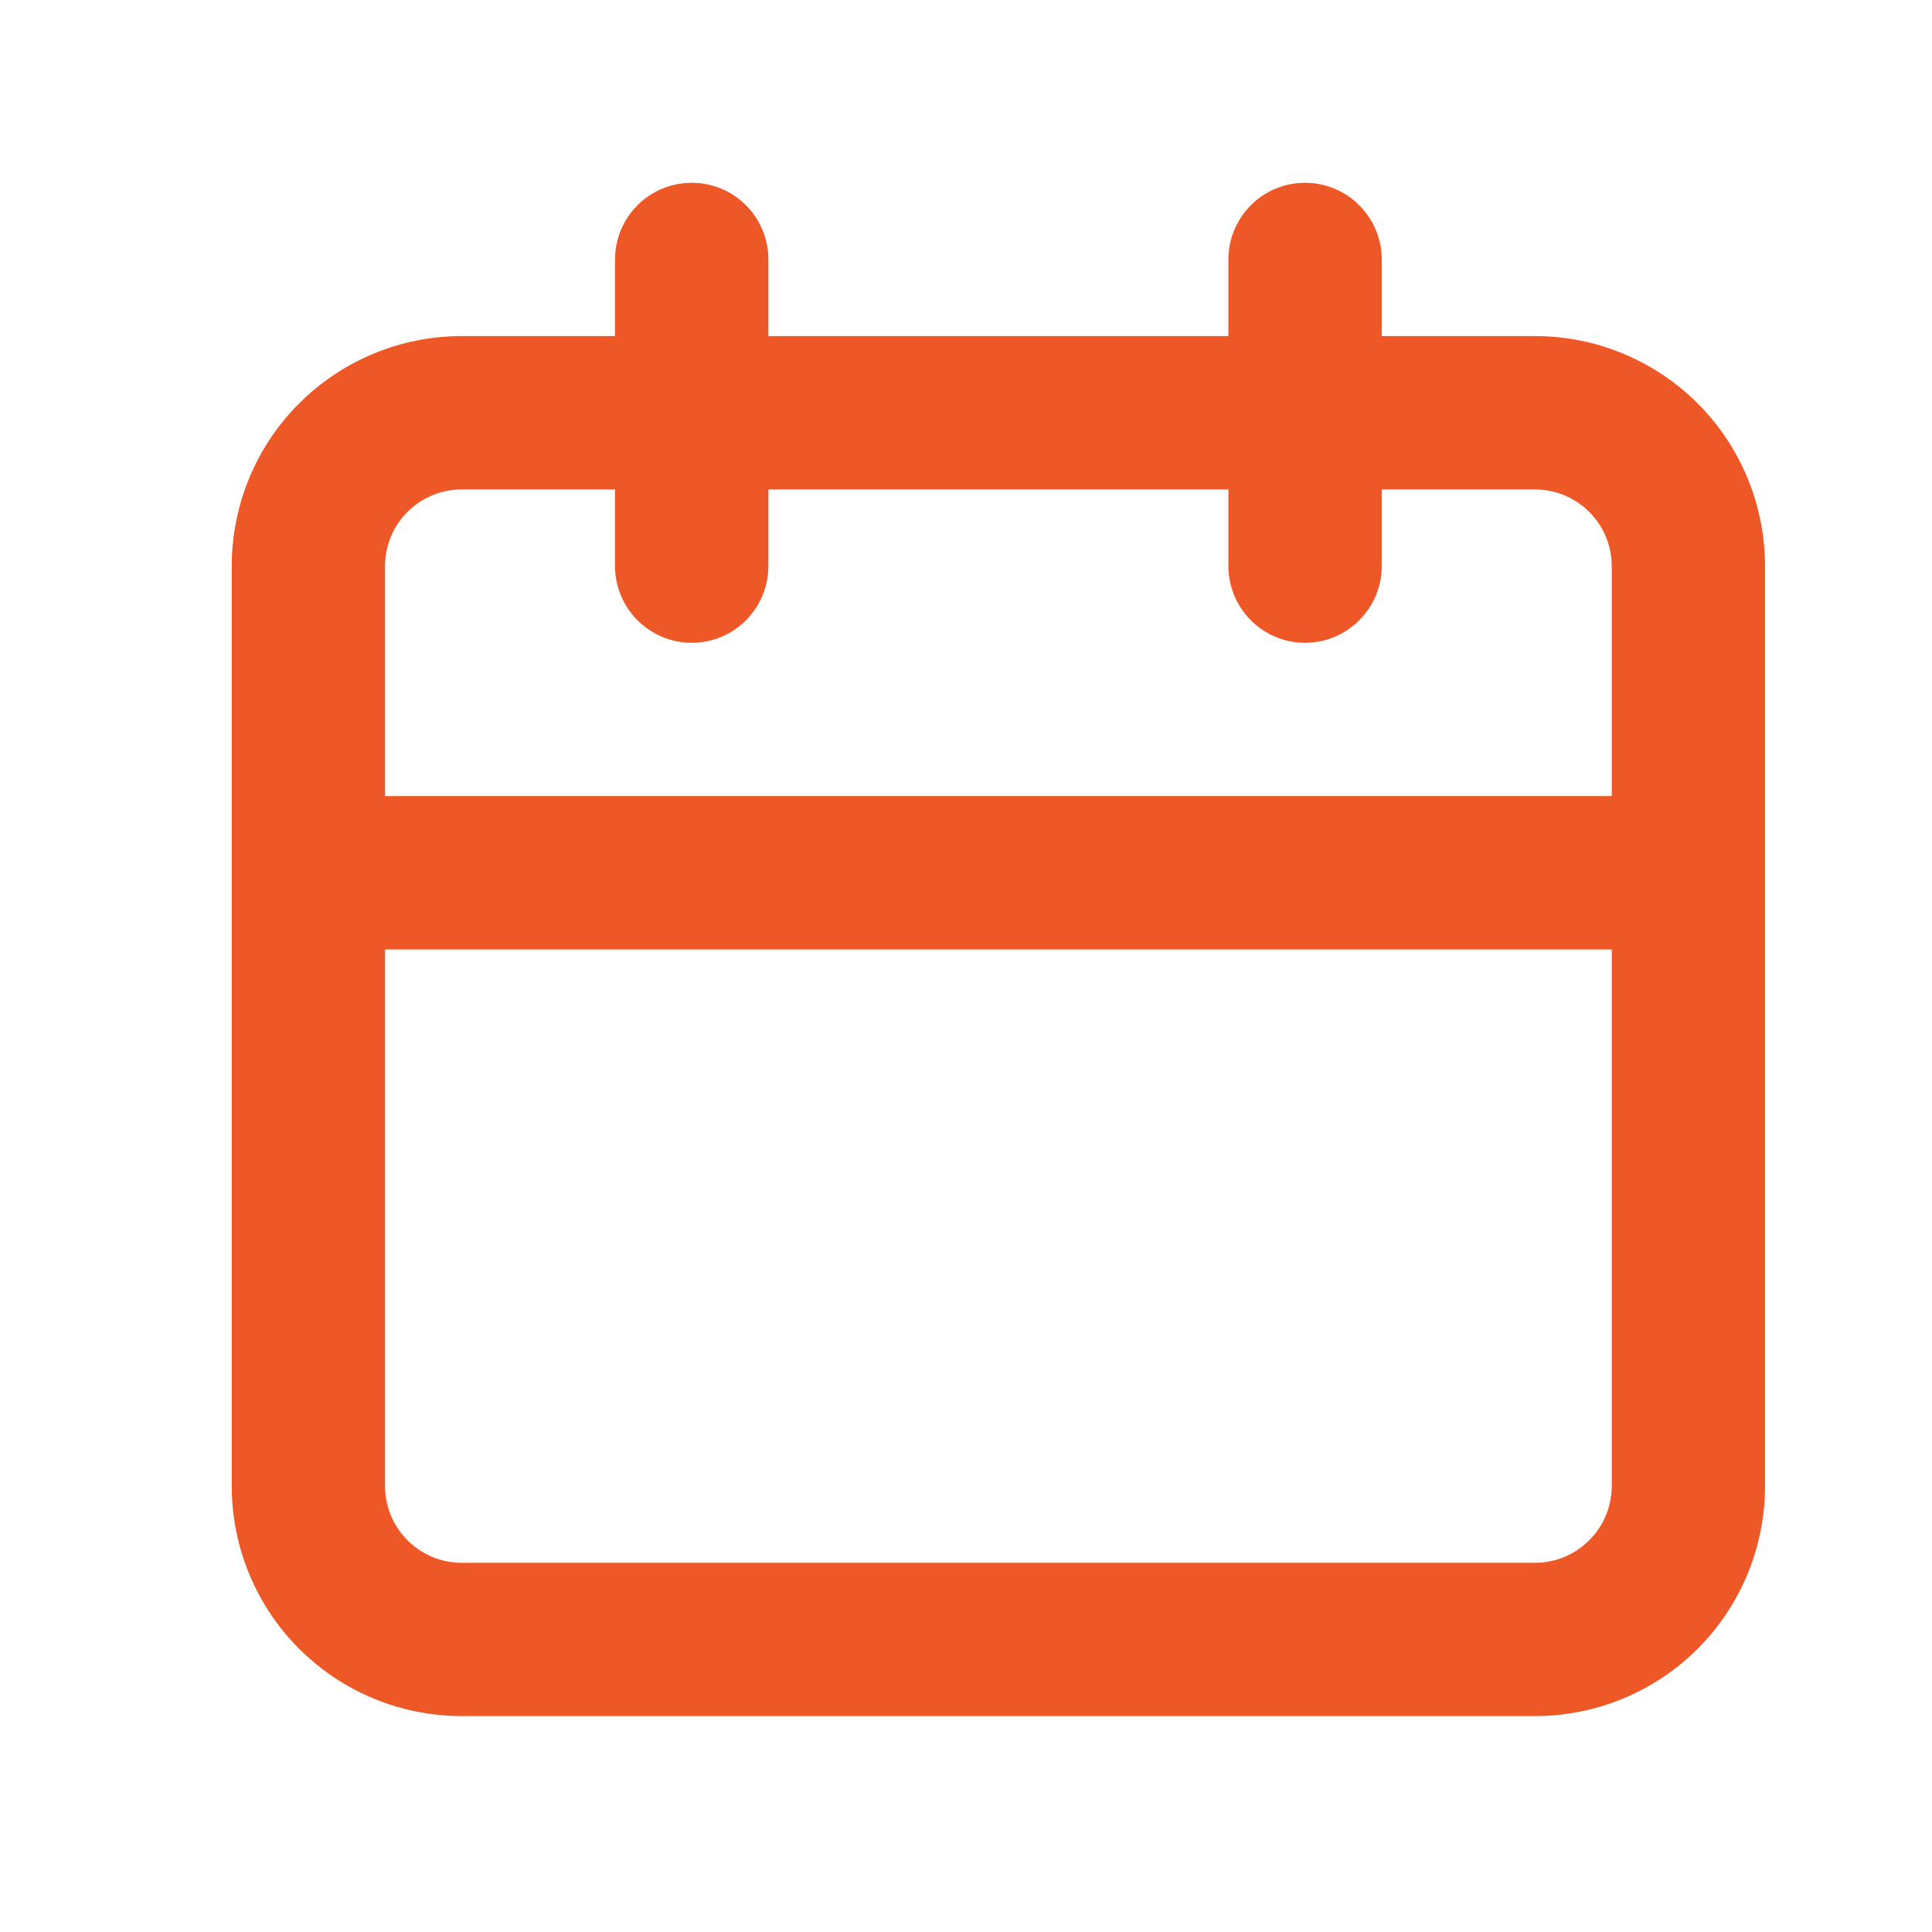 <svg width="21" height="21" viewBox="0 0 21 21" fill="none" xmlns="http://www.w3.org/2000/svg">
<path d="M16.685 3.653H15.019V2.82C15.019 2.599 14.931 2.387 14.774 2.231C14.618 2.074 14.406 1.987 14.185 1.987C13.964 1.987 13.752 2.074 13.596 2.231C13.44 2.387 13.352 2.599 13.352 2.82V3.653H8.352V2.82C8.352 2.599 8.264 2.387 8.108 2.231C7.952 2.074 7.74 1.987 7.519 1.987C7.298 1.987 7.086 2.074 6.929 2.231C6.773 2.387 6.685 2.599 6.685 2.82V3.653H5.019C4.356 3.653 3.72 3.917 3.251 4.385C2.782 4.854 2.519 5.49 2.519 6.153V16.153C2.519 16.816 2.782 17.452 3.251 17.921C3.72 18.39 4.356 18.653 5.019 18.653H16.685C17.348 18.653 17.984 18.39 18.453 17.921C18.922 17.452 19.185 16.816 19.185 16.153V6.153C19.185 5.49 18.922 4.854 18.453 4.385C17.984 3.917 17.348 3.653 16.685 3.653ZM17.519 16.153C17.519 16.374 17.431 16.586 17.274 16.742C17.118 16.899 16.906 16.987 16.685 16.987H5.019C4.798 16.987 4.586 16.899 4.429 16.742C4.273 16.586 4.185 16.374 4.185 16.153V10.32H17.519V16.153ZM17.519 8.653H4.185V6.153C4.185 5.932 4.273 5.72 4.429 5.564C4.586 5.408 4.798 5.32 5.019 5.32H6.685V6.153C6.685 6.374 6.773 6.586 6.929 6.742C7.086 6.899 7.298 6.987 7.519 6.987C7.74 6.987 7.952 6.899 8.108 6.742C8.264 6.586 8.352 6.374 8.352 6.153V5.32H13.352V6.153C13.352 6.374 13.44 6.586 13.596 6.742C13.752 6.899 13.964 6.987 14.185 6.987C14.406 6.987 14.618 6.899 14.774 6.742C14.931 6.586 15.019 6.374 15.019 6.153V5.32H16.685C16.906 5.32 17.118 5.408 17.274 5.564C17.431 5.72 17.519 5.932 17.519 6.153V8.653Z" fill="#ED5826"/>
</svg>
